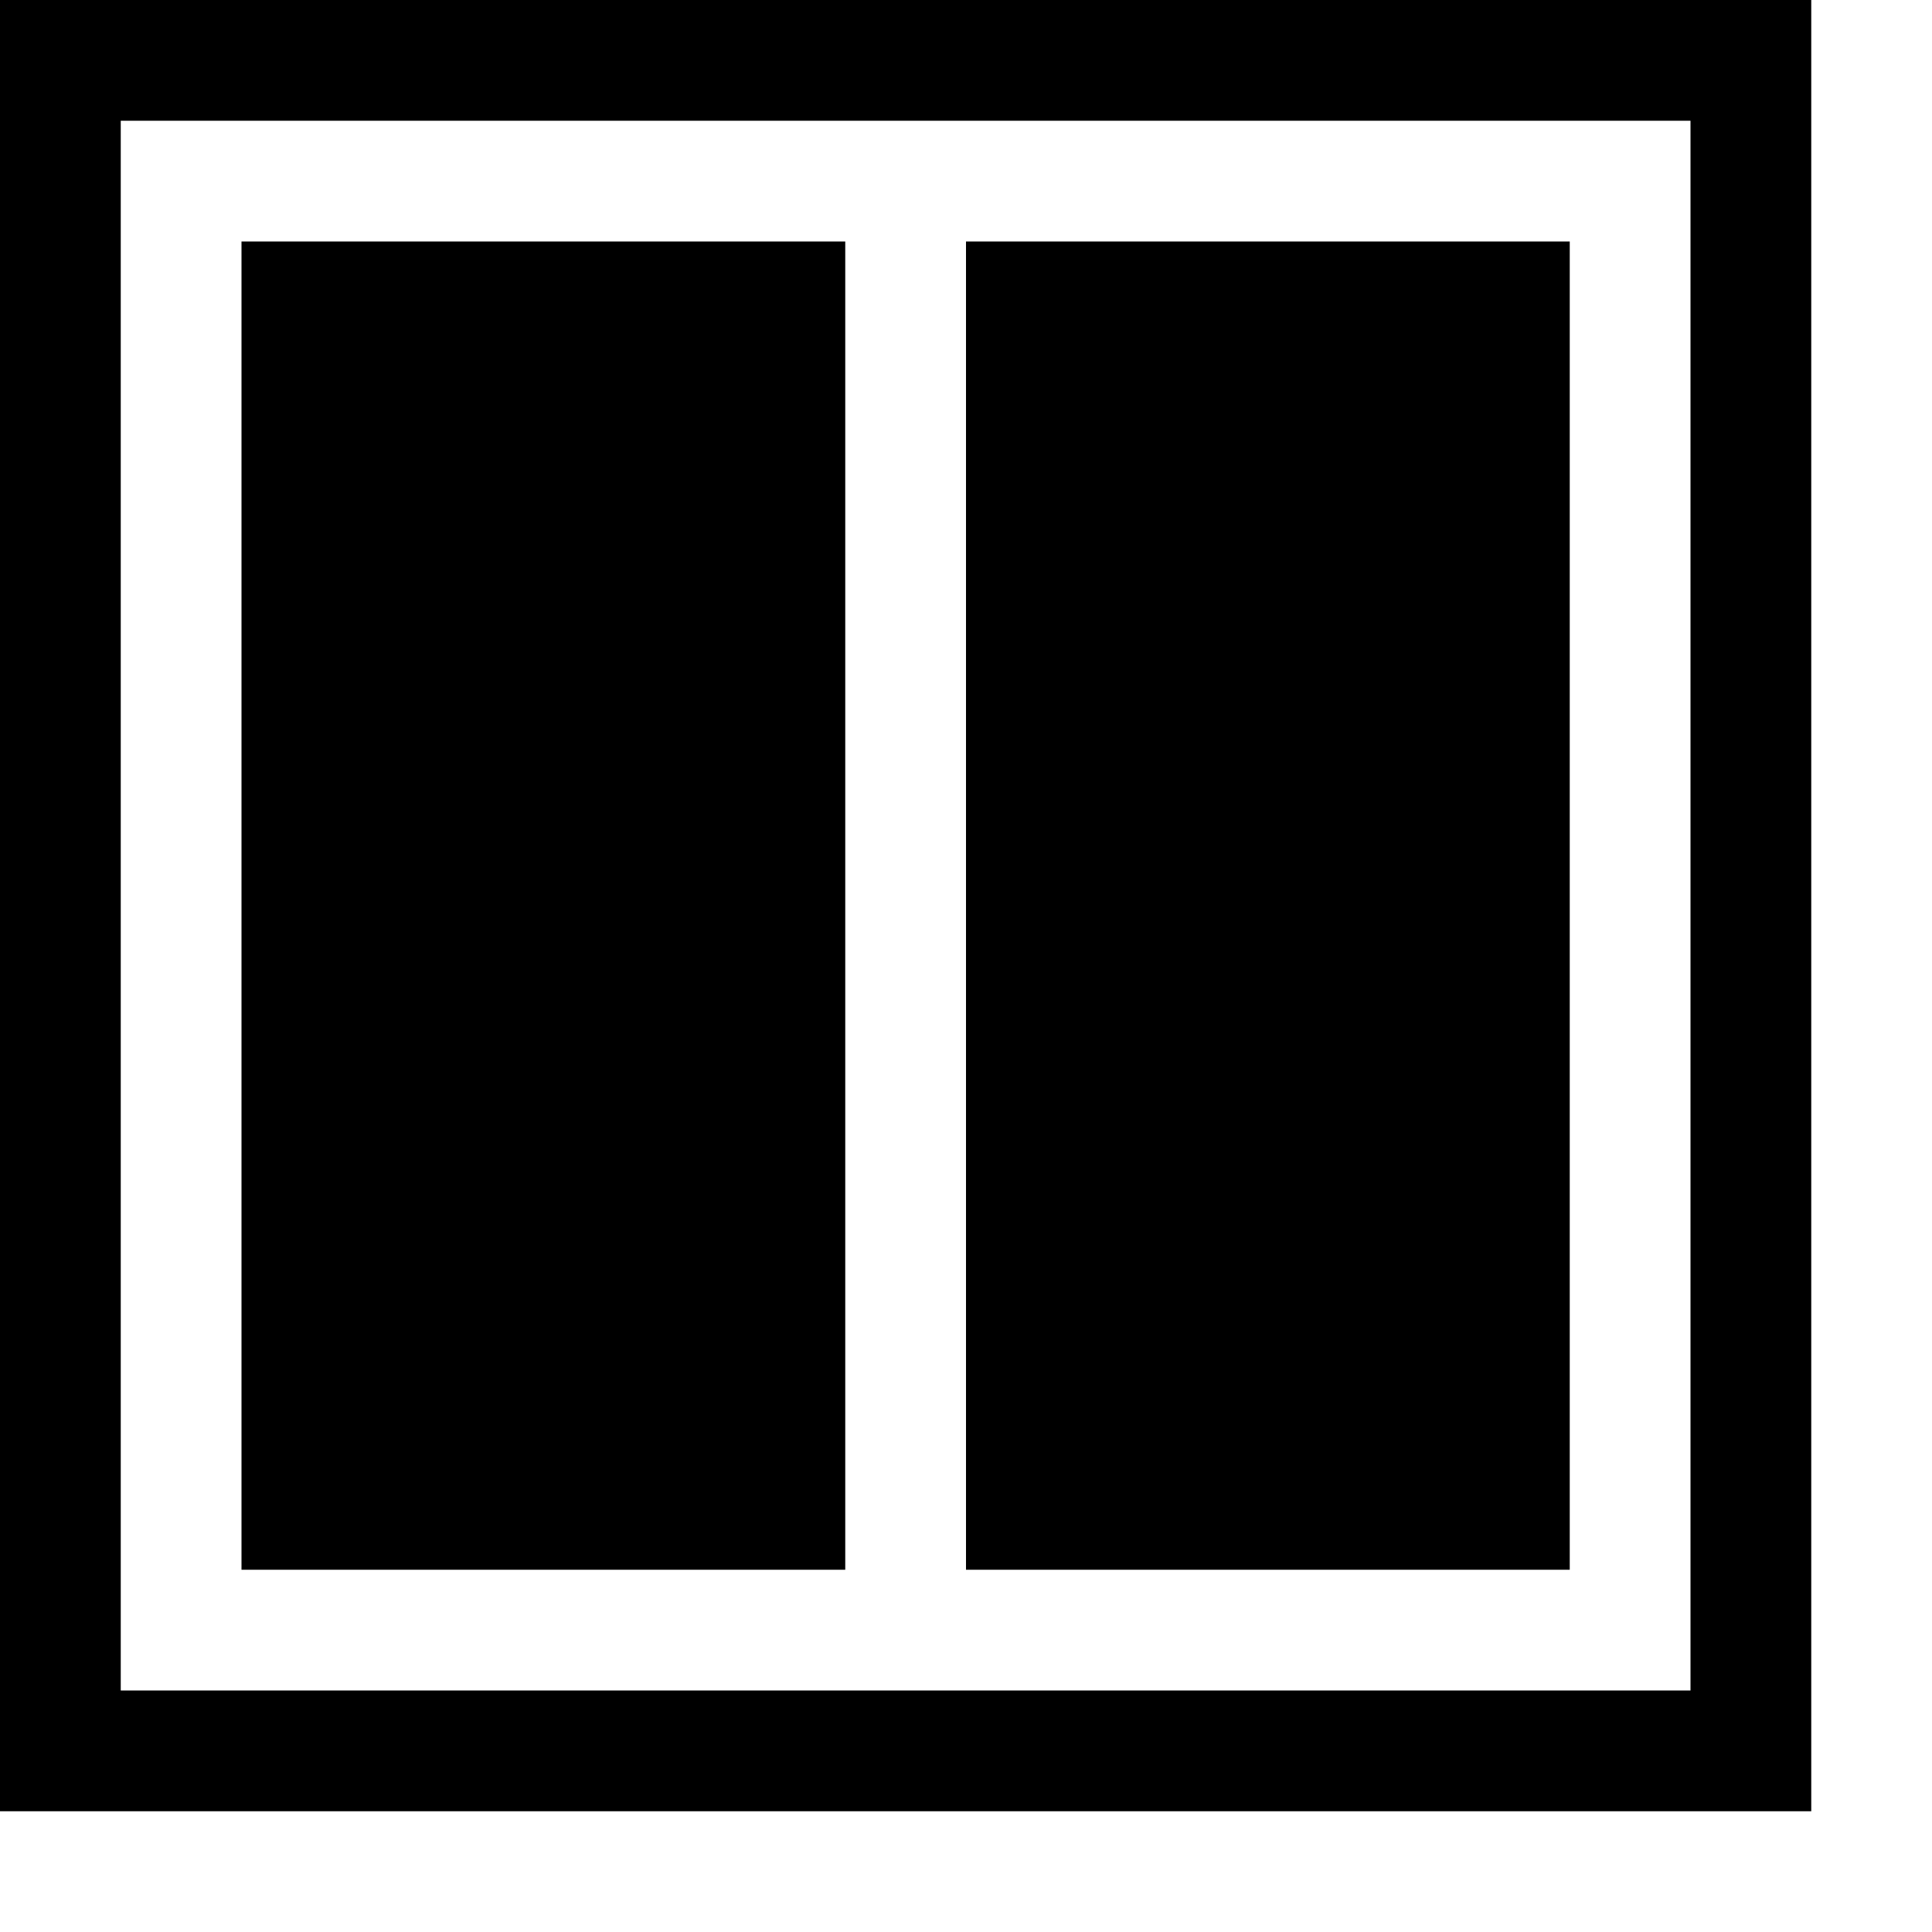 <svg version="1.1" viewBox="0 0 16 16" xmlns="http://www.w3.org/2000/svg">
 <g transform="translate(-542.5,-492.5)">
  <path d="m542.5 492.5v15h15v-15zm1 1h13v13h-13zm1 1v11h5v-11zm6 0v11h5v-11z" color="#000000" style="-inkscape-stroke:none"/>
 </g>
</svg>
